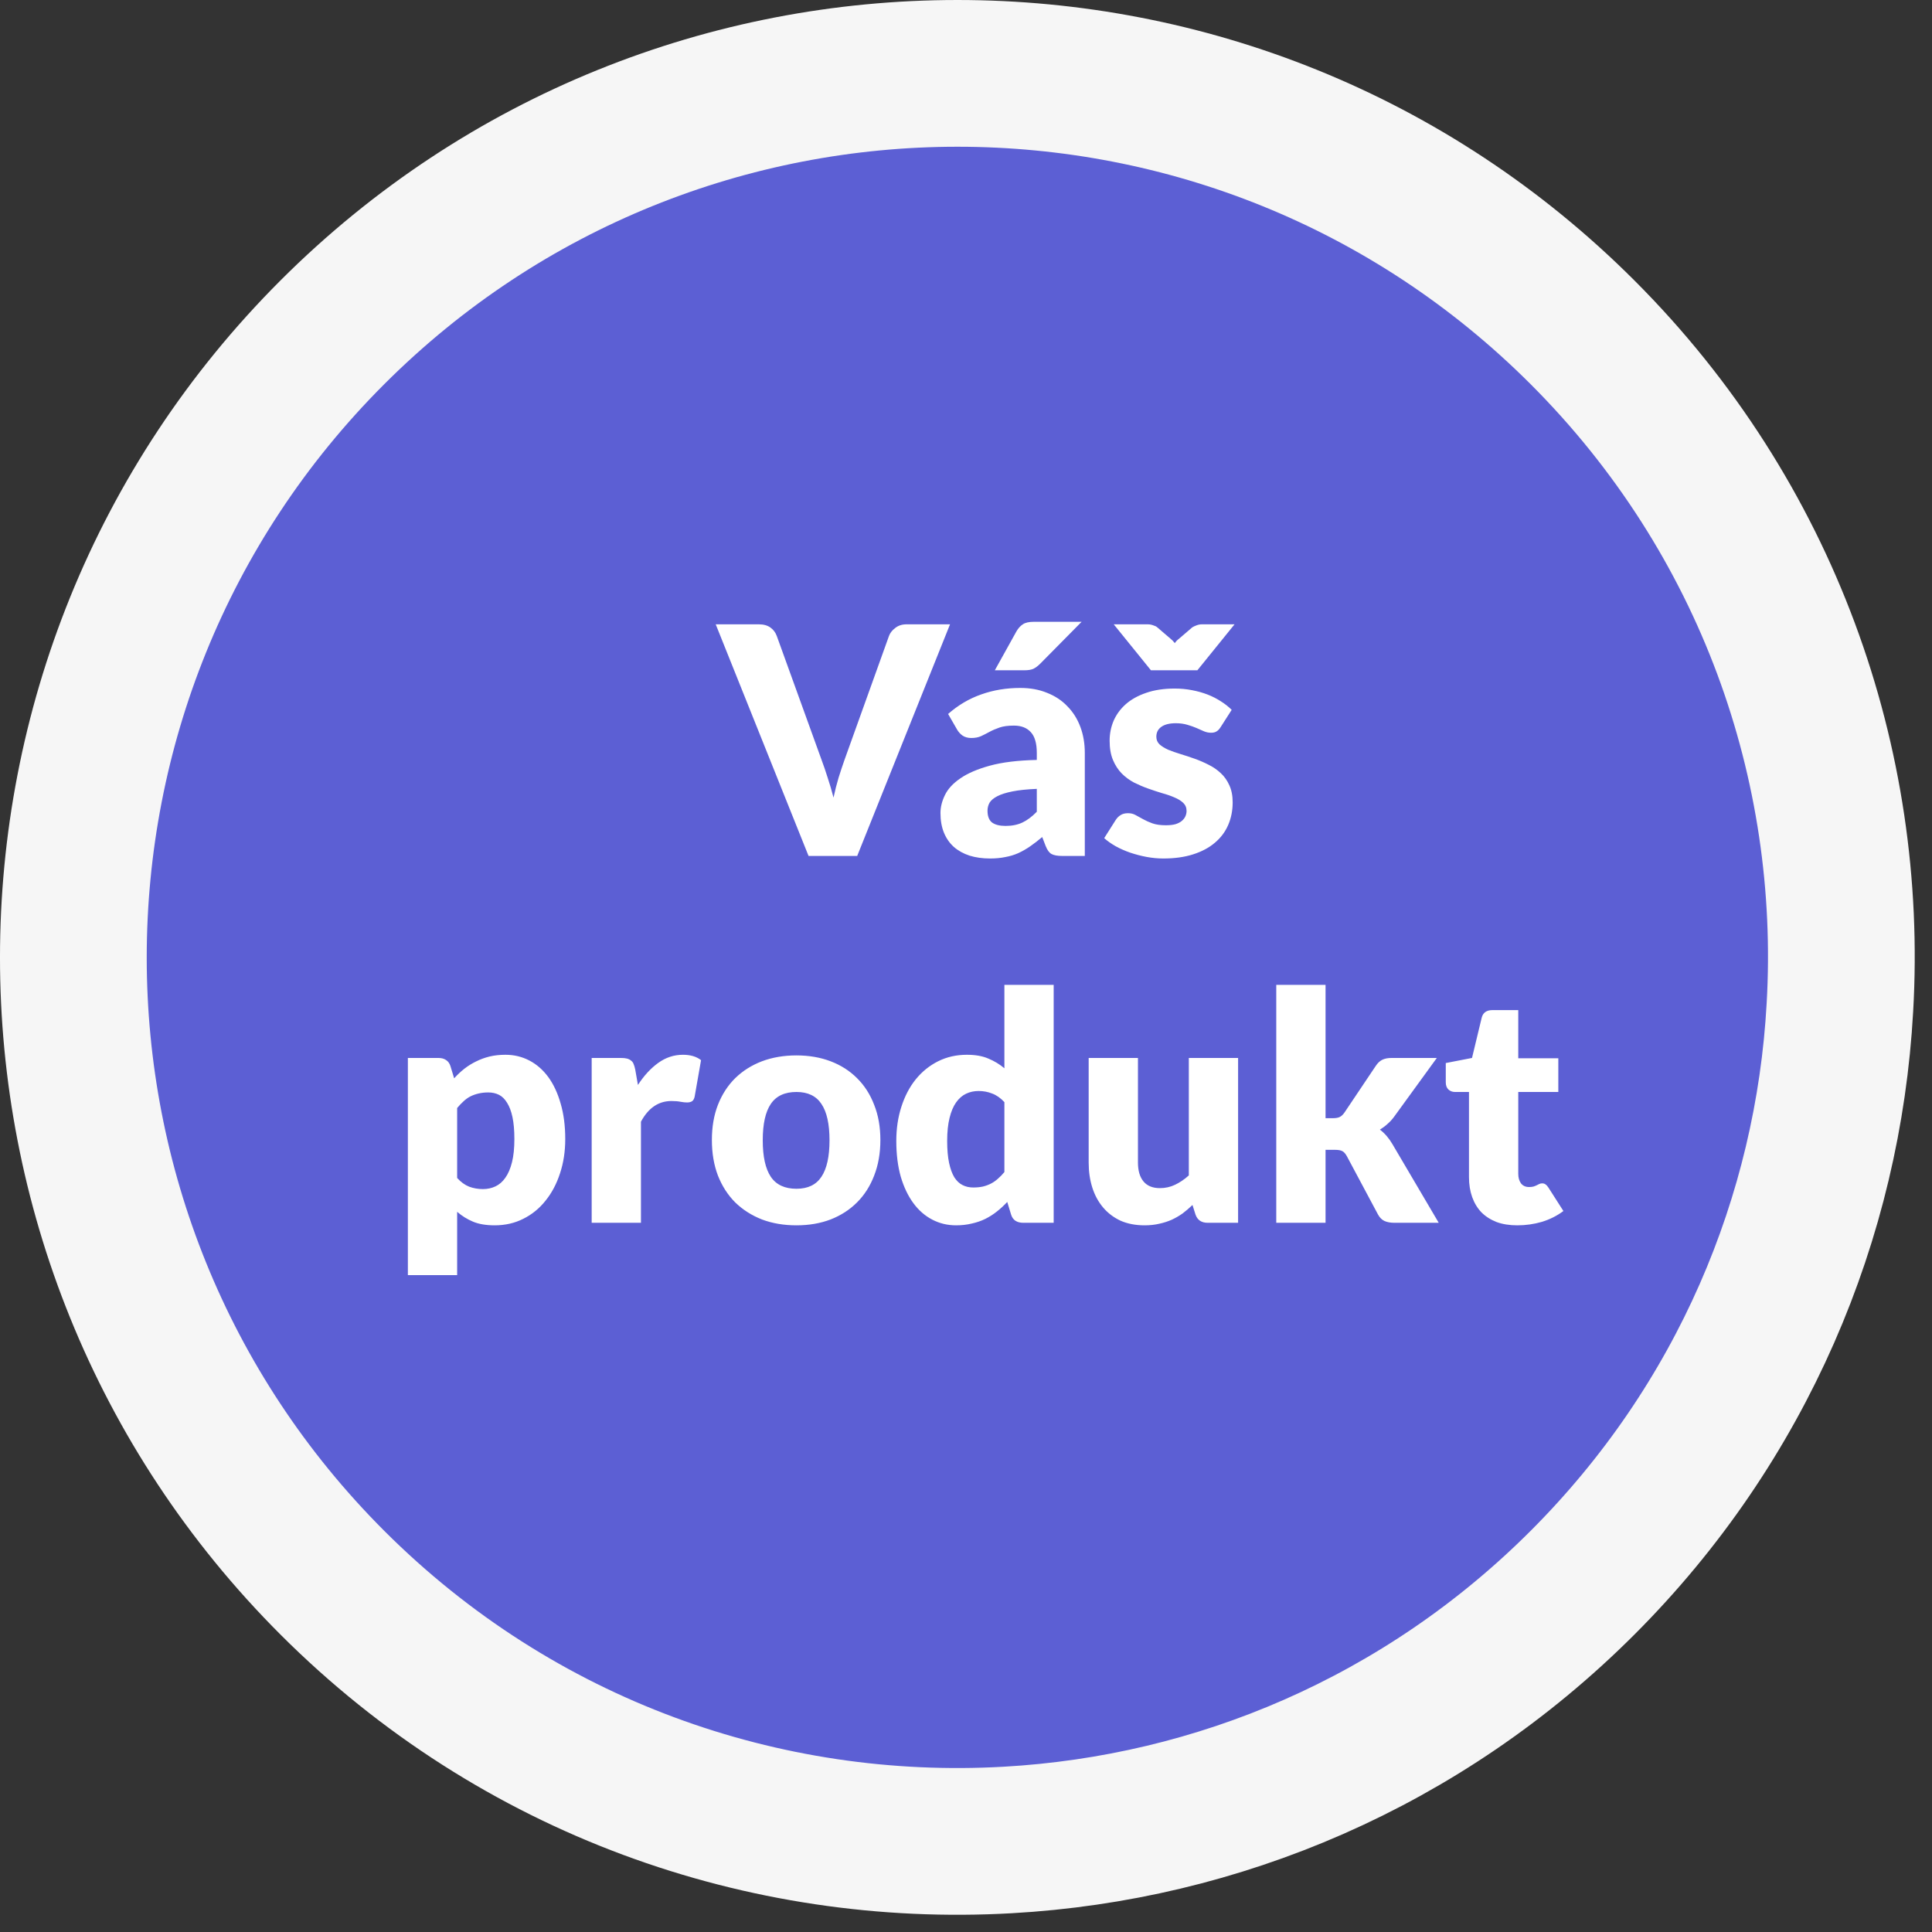 <svg width="79" height="79" viewBox="0 0 79 79" fill="none" xmlns="http://www.w3.org/2000/svg">
<rect x="0" y="0" width="79" height="79" fill="#333333" stroke="none"/>
<path fill-rule="evenodd" clip-rule="evenodd" d="M64.712 13.591C72.292 21.171 75.806 31.276 75.234 41.196C74.76 49.76 71.246 58.181 64.712 64.715C58.178 71.249 49.764 74.756 41.208 75.237C31.28 75.802 21.168 72.295 13.588 64.715C-0.533 50.594 -0.526 27.705 13.588 13.591C27.709 -0.53 50.591 -0.53 64.712 13.591Z" fill="#5C5FD4"/>
<path d="M64.712 13.591C72.292 21.171 75.806 31.276 75.234 41.196C74.76 49.76 71.246 58.181 64.712 64.715C58.178 71.249 49.764 74.756 41.208 75.237C31.28 75.802 21.168 72.295 13.588 64.715C-0.533 50.594 -0.526 27.705 13.588 13.591C27.709 -0.53 50.591 -0.53 64.712 13.591" stroke="#F6F6F6" stroke-width="6"/>
<path d="M29.266 25.529H31.034C31.225 25.529 31.381 25.573 31.502 25.66C31.624 25.746 31.71 25.861 31.762 26.004L33.595 31.074C33.678 31.295 33.76 31.535 33.842 31.796C33.929 32.056 34.009 32.328 34.083 32.614C34.144 32.328 34.213 32.056 34.291 31.796C34.373 31.535 34.453 31.295 34.531 31.074L36.351 26.004C36.395 25.883 36.479 25.774 36.605 25.679C36.73 25.579 36.884 25.529 37.066 25.529H38.847L35.051 35H33.062L29.266 25.529ZM43.435 35C43.244 35 43.099 34.974 42.999 34.922C42.904 34.87 42.824 34.762 42.759 34.597L42.616 34.227C42.447 34.37 42.284 34.495 42.128 34.603C41.972 34.712 41.81 34.805 41.641 34.883C41.476 34.957 41.298 35.011 41.108 35.045C40.921 35.084 40.713 35.104 40.484 35.104C40.176 35.104 39.897 35.065 39.645 34.987C39.394 34.905 39.179 34.785 39.002 34.63C38.828 34.474 38.694 34.281 38.599 34.051C38.503 33.817 38.456 33.548 38.456 33.245C38.456 33.007 38.516 32.762 38.638 32.511C38.759 32.259 38.969 32.032 39.268 31.828C39.567 31.62 39.97 31.447 40.477 31.308C40.984 31.169 41.623 31.091 42.395 31.074V30.788C42.395 30.394 42.312 30.11 42.148 29.936C41.987 29.759 41.758 29.67 41.459 29.67C41.22 29.67 41.025 29.696 40.874 29.748C40.722 29.8 40.586 29.858 40.464 29.924C40.347 29.988 40.232 30.047 40.12 30.099C40.007 30.151 39.873 30.177 39.717 30.177C39.578 30.177 39.459 30.145 39.359 30.079C39.264 30.01 39.188 29.926 39.132 29.826L38.768 29.195C39.175 28.836 39.626 28.569 40.12 28.396C40.618 28.218 41.151 28.13 41.719 28.13C42.126 28.13 42.492 28.197 42.817 28.331C43.147 28.461 43.424 28.645 43.649 28.884C43.879 29.117 44.054 29.397 44.176 29.722C44.297 30.047 44.358 30.402 44.358 30.788V35H43.435ZM41.121 33.772C41.381 33.772 41.608 33.726 41.803 33.635C41.998 33.544 42.195 33.397 42.395 33.193V32.257C41.992 32.274 41.66 32.309 41.4 32.361C41.14 32.413 40.934 32.478 40.783 32.556C40.631 32.634 40.525 32.723 40.464 32.822C40.408 32.922 40.38 33.031 40.38 33.148C40.38 33.377 40.443 33.54 40.568 33.635C40.694 33.726 40.878 33.772 41.121 33.772ZM44.228 25.425L42.538 27.135C42.438 27.235 42.343 27.306 42.252 27.349C42.161 27.389 42.039 27.408 41.888 27.408H40.679L41.563 25.816C41.636 25.69 41.723 25.595 41.823 25.529C41.922 25.46 42.074 25.425 42.278 25.425H44.228ZM49.91 29.735C49.858 29.817 49.801 29.876 49.74 29.91C49.684 29.945 49.611 29.962 49.52 29.962C49.424 29.962 49.329 29.943 49.233 29.904C49.138 29.861 49.034 29.815 48.922 29.767C48.813 29.72 48.69 29.677 48.551 29.637C48.412 29.594 48.254 29.573 48.077 29.573C47.821 29.573 47.624 29.622 47.485 29.722C47.351 29.817 47.283 29.952 47.283 30.125C47.283 30.251 47.327 30.355 47.413 30.437C47.505 30.519 47.624 30.593 47.771 30.658C47.918 30.719 48.085 30.777 48.272 30.834C48.458 30.89 48.648 30.953 48.843 31.022C49.038 31.091 49.229 31.174 49.416 31.269C49.602 31.36 49.769 31.475 49.916 31.613C50.063 31.748 50.18 31.913 50.267 32.108C50.358 32.303 50.404 32.536 50.404 32.809C50.404 33.143 50.343 33.451 50.221 33.733C50.1 34.014 49.918 34.257 49.675 34.461C49.437 34.664 49.14 34.822 48.785 34.935C48.434 35.048 48.029 35.104 47.569 35.104C47.34 35.104 47.11 35.082 46.88 35.039C46.651 34.996 46.428 34.937 46.211 34.864C45.999 34.79 45.801 34.703 45.62 34.603C45.438 34.499 45.282 34.389 45.151 34.272L45.62 33.531C45.676 33.444 45.743 33.377 45.821 33.33C45.899 33.278 46.001 33.252 46.127 33.252C46.243 33.252 46.347 33.278 46.438 33.33C46.534 33.382 46.636 33.438 46.744 33.498C46.852 33.559 46.978 33.615 47.121 33.667C47.268 33.719 47.453 33.745 47.673 33.745C47.83 33.745 47.962 33.73 48.07 33.7C48.178 33.665 48.265 33.62 48.33 33.563C48.395 33.507 48.443 33.444 48.473 33.375C48.503 33.306 48.519 33.234 48.519 33.16C48.519 33.026 48.473 32.916 48.382 32.829C48.291 32.742 48.172 32.669 48.025 32.608C47.877 32.543 47.708 32.484 47.517 32.432C47.331 32.376 47.141 32.313 46.946 32.244C46.751 32.175 46.558 32.092 46.367 31.997C46.181 31.897 46.014 31.774 45.867 31.627C45.719 31.475 45.6 31.291 45.509 31.074C45.418 30.857 45.373 30.595 45.373 30.288C45.373 30.002 45.427 29.731 45.535 29.475C45.648 29.215 45.815 28.988 46.035 28.793C46.257 28.598 46.534 28.444 46.867 28.331C47.201 28.214 47.591 28.155 48.038 28.155C48.28 28.155 48.514 28.177 48.739 28.221C48.969 28.264 49.184 28.325 49.383 28.402C49.582 28.48 49.764 28.574 49.929 28.682C50.094 28.786 50.239 28.901 50.364 29.026L49.91 29.735ZM45.541 25.529H46.932C47.011 25.529 47.084 25.543 47.154 25.569C47.227 25.59 47.283 25.618 47.322 25.653L47.868 26.121C47.895 26.143 47.923 26.169 47.953 26.199C47.983 26.229 48.011 26.262 48.038 26.297C48.085 26.227 48.142 26.169 48.206 26.121L48.752 25.653C48.791 25.627 48.846 25.601 48.915 25.575C48.989 25.545 49.065 25.529 49.142 25.529H50.481L48.961 27.408H47.062L45.541 25.529ZM16.678 52.139V43.26H17.926C18.052 43.26 18.156 43.288 18.238 43.344C18.325 43.4 18.386 43.485 18.42 43.597L18.57 44.092C18.7 43.949 18.838 43.819 18.986 43.702C19.137 43.584 19.298 43.485 19.467 43.403C19.64 43.316 19.824 43.249 20.019 43.201C20.218 43.153 20.435 43.13 20.669 43.13C21.02 43.13 21.345 43.208 21.644 43.364C21.943 43.52 22.201 43.745 22.418 44.039C22.634 44.334 22.803 44.696 22.925 45.125C23.05 45.55 23.113 46.033 23.113 46.575C23.113 47.081 23.042 47.55 22.899 47.978C22.76 48.407 22.563 48.78 22.307 49.096C22.056 49.413 21.753 49.66 21.397 49.837C21.046 50.015 20.656 50.104 20.227 50.104C19.876 50.104 19.581 50.054 19.343 49.955C19.105 49.855 18.888 49.721 18.693 49.551V52.139H16.678ZM19.967 44.67C19.82 44.67 19.686 44.685 19.564 44.715C19.447 44.742 19.337 44.781 19.233 44.833C19.133 44.885 19.04 44.952 18.953 45.034C18.866 45.112 18.78 45.203 18.693 45.307V48.167C18.845 48.336 19.009 48.455 19.187 48.525C19.365 48.59 19.551 48.622 19.746 48.622C19.933 48.622 20.104 48.585 20.26 48.511C20.416 48.438 20.55 48.321 20.663 48.16C20.78 47.996 20.871 47.783 20.936 47.523C21.001 47.264 21.033 46.947 21.033 46.575C21.033 46.219 21.007 45.92 20.955 45.678C20.903 45.435 20.829 45.24 20.734 45.093C20.643 44.941 20.533 44.833 20.403 44.767C20.273 44.703 20.128 44.67 19.967 44.67ZM24.194 50V43.26H25.39C25.489 43.26 25.572 43.268 25.637 43.285C25.706 43.303 25.762 43.331 25.806 43.37C25.854 43.405 25.888 43.452 25.91 43.513C25.936 43.574 25.957 43.647 25.975 43.734L26.085 44.364C26.332 43.983 26.61 43.682 26.917 43.461C27.225 43.24 27.561 43.13 27.925 43.13C28.233 43.13 28.48 43.203 28.666 43.35L28.406 44.833C28.389 44.923 28.354 44.989 28.302 45.028C28.25 45.062 28.18 45.08 28.094 45.08C28.02 45.08 27.933 45.071 27.834 45.053C27.734 45.032 27.608 45.021 27.457 45.021C26.928 45.021 26.512 45.303 26.209 45.866V50H24.194ZM32.567 43.156C33.078 43.156 33.544 43.236 33.964 43.396C34.385 43.556 34.744 43.786 35.043 44.085C35.347 44.384 35.581 44.748 35.745 45.177C35.914 45.602 35.999 46.081 35.999 46.614C35.999 47.151 35.914 47.636 35.745 48.069C35.581 48.498 35.347 48.865 35.043 49.168C34.744 49.467 34.385 49.699 33.964 49.864C33.544 50.024 33.078 50.104 32.567 50.104C32.051 50.104 31.581 50.024 31.156 49.864C30.736 49.699 30.372 49.467 30.064 49.168C29.761 48.865 29.525 48.498 29.356 48.069C29.191 47.636 29.109 47.151 29.109 46.614C29.109 46.081 29.191 45.602 29.356 45.177C29.525 44.748 29.761 44.384 30.064 44.085C30.372 43.786 30.736 43.556 31.156 43.396C31.581 43.236 32.051 43.156 32.567 43.156ZM32.567 48.609C33.031 48.609 33.371 48.447 33.587 48.121C33.808 47.792 33.919 47.294 33.919 46.627C33.919 45.959 33.808 45.463 33.587 45.138C33.371 44.813 33.031 44.651 32.567 44.651C32.09 44.651 31.741 44.813 31.52 45.138C31.299 45.463 31.189 45.959 31.189 46.627C31.189 47.294 31.299 47.792 31.52 48.121C31.741 48.447 32.09 48.609 32.567 48.609ZM41.837 50C41.711 50 41.605 49.972 41.519 49.916C41.436 49.859 41.378 49.775 41.343 49.662L41.187 49.148C41.053 49.291 40.912 49.422 40.764 49.538C40.617 49.656 40.457 49.757 40.283 49.844C40.114 49.926 39.93 49.989 39.731 50.032C39.536 50.08 39.324 50.104 39.094 50.104C38.743 50.104 38.418 50.026 38.119 49.87C37.82 49.714 37.562 49.489 37.346 49.194C37.129 48.899 36.958 48.54 36.832 48.115C36.711 47.686 36.65 47.199 36.65 46.653C36.65 46.15 36.719 45.684 36.858 45.255C36.997 44.822 37.192 44.449 37.443 44.137C37.699 43.821 38.004 43.574 38.359 43.396C38.715 43.218 39.107 43.13 39.536 43.13C39.883 43.13 40.175 43.181 40.413 43.285C40.656 43.385 40.875 43.517 41.07 43.682V40.27H43.085V50H41.837ZM39.796 48.557C39.943 48.557 40.075 48.544 40.193 48.518C40.314 48.488 40.424 48.447 40.524 48.395C40.624 48.343 40.717 48.278 40.803 48.2C40.895 48.121 40.983 48.031 41.07 47.926V45.066C40.914 44.898 40.747 44.781 40.569 44.715C40.396 44.646 40.212 44.611 40.017 44.611C39.831 44.611 39.66 44.648 39.504 44.722C39.347 44.796 39.211 44.915 39.094 45.08C38.981 45.24 38.892 45.45 38.828 45.71C38.763 45.97 38.73 46.284 38.73 46.653C38.73 47.008 38.756 47.307 38.808 47.55C38.86 47.792 38.931 47.989 39.023 48.141C39.118 48.288 39.23 48.395 39.361 48.459C39.49 48.525 39.636 48.557 39.796 48.557ZM46.531 43.26V47.536C46.531 47.87 46.607 48.128 46.758 48.31C46.91 48.492 47.133 48.583 47.428 48.583C47.649 48.583 47.855 48.538 48.045 48.447C48.24 48.355 48.429 48.228 48.611 48.063V43.26H50.626V50H49.378C49.127 50 48.962 49.887 48.884 49.662L48.761 49.272C48.63 49.398 48.496 49.513 48.358 49.617C48.219 49.716 48.069 49.803 47.909 49.877C47.753 49.946 47.584 50 47.402 50.039C47.22 50.082 47.021 50.104 46.804 50.104C46.436 50.104 46.108 50.041 45.822 49.916C45.541 49.785 45.303 49.606 45.108 49.376C44.913 49.146 44.765 48.876 44.666 48.563C44.566 48.252 44.516 47.909 44.516 47.536V43.26H46.531ZM54.202 40.27V45.723H54.501C54.627 45.723 54.722 45.706 54.787 45.671C54.856 45.636 54.921 45.574 54.982 45.483L56.256 43.584C56.33 43.472 56.416 43.389 56.516 43.337C56.62 43.285 56.75 43.26 56.906 43.26H58.752L57.01 45.658C56.928 45.771 56.837 45.87 56.737 45.957C56.642 46.044 56.538 46.122 56.425 46.191C56.62 46.338 56.789 46.533 56.932 46.776L58.83 50H57.01C56.858 50 56.726 49.976 56.614 49.928C56.505 49.877 56.416 49.788 56.347 49.662L55.073 47.276C55.012 47.168 54.95 47.099 54.885 47.069C54.819 47.034 54.722 47.017 54.592 47.017H54.202V50H52.187V40.27H54.202ZM62.043 50.104C61.723 50.104 61.439 50.059 61.192 49.968C60.949 49.872 60.743 49.74 60.574 49.571C60.41 49.398 60.284 49.19 60.197 48.947C60.111 48.704 60.067 48.434 60.067 48.135V44.651H59.495C59.391 44.651 59.302 44.618 59.229 44.553C59.155 44.484 59.118 44.384 59.118 44.254V43.468L60.191 43.26L60.587 41.615C60.639 41.407 60.787 41.303 61.029 41.303H62.082V43.273H63.72V44.651H62.082V47.998C62.082 48.154 62.119 48.284 62.193 48.388C62.271 48.488 62.381 48.538 62.524 48.538C62.598 48.538 62.659 48.531 62.706 48.518C62.758 48.501 62.802 48.483 62.836 48.466C62.875 48.444 62.91 48.427 62.94 48.414C62.975 48.397 63.014 48.388 63.057 48.388C63.118 48.388 63.166 48.403 63.2 48.434C63.239 48.459 63.278 48.503 63.317 48.563L63.928 49.519C63.668 49.714 63.376 49.861 63.051 49.961C62.726 50.056 62.39 50.104 62.043 50.104Z" fill="white"/>
</svg>
